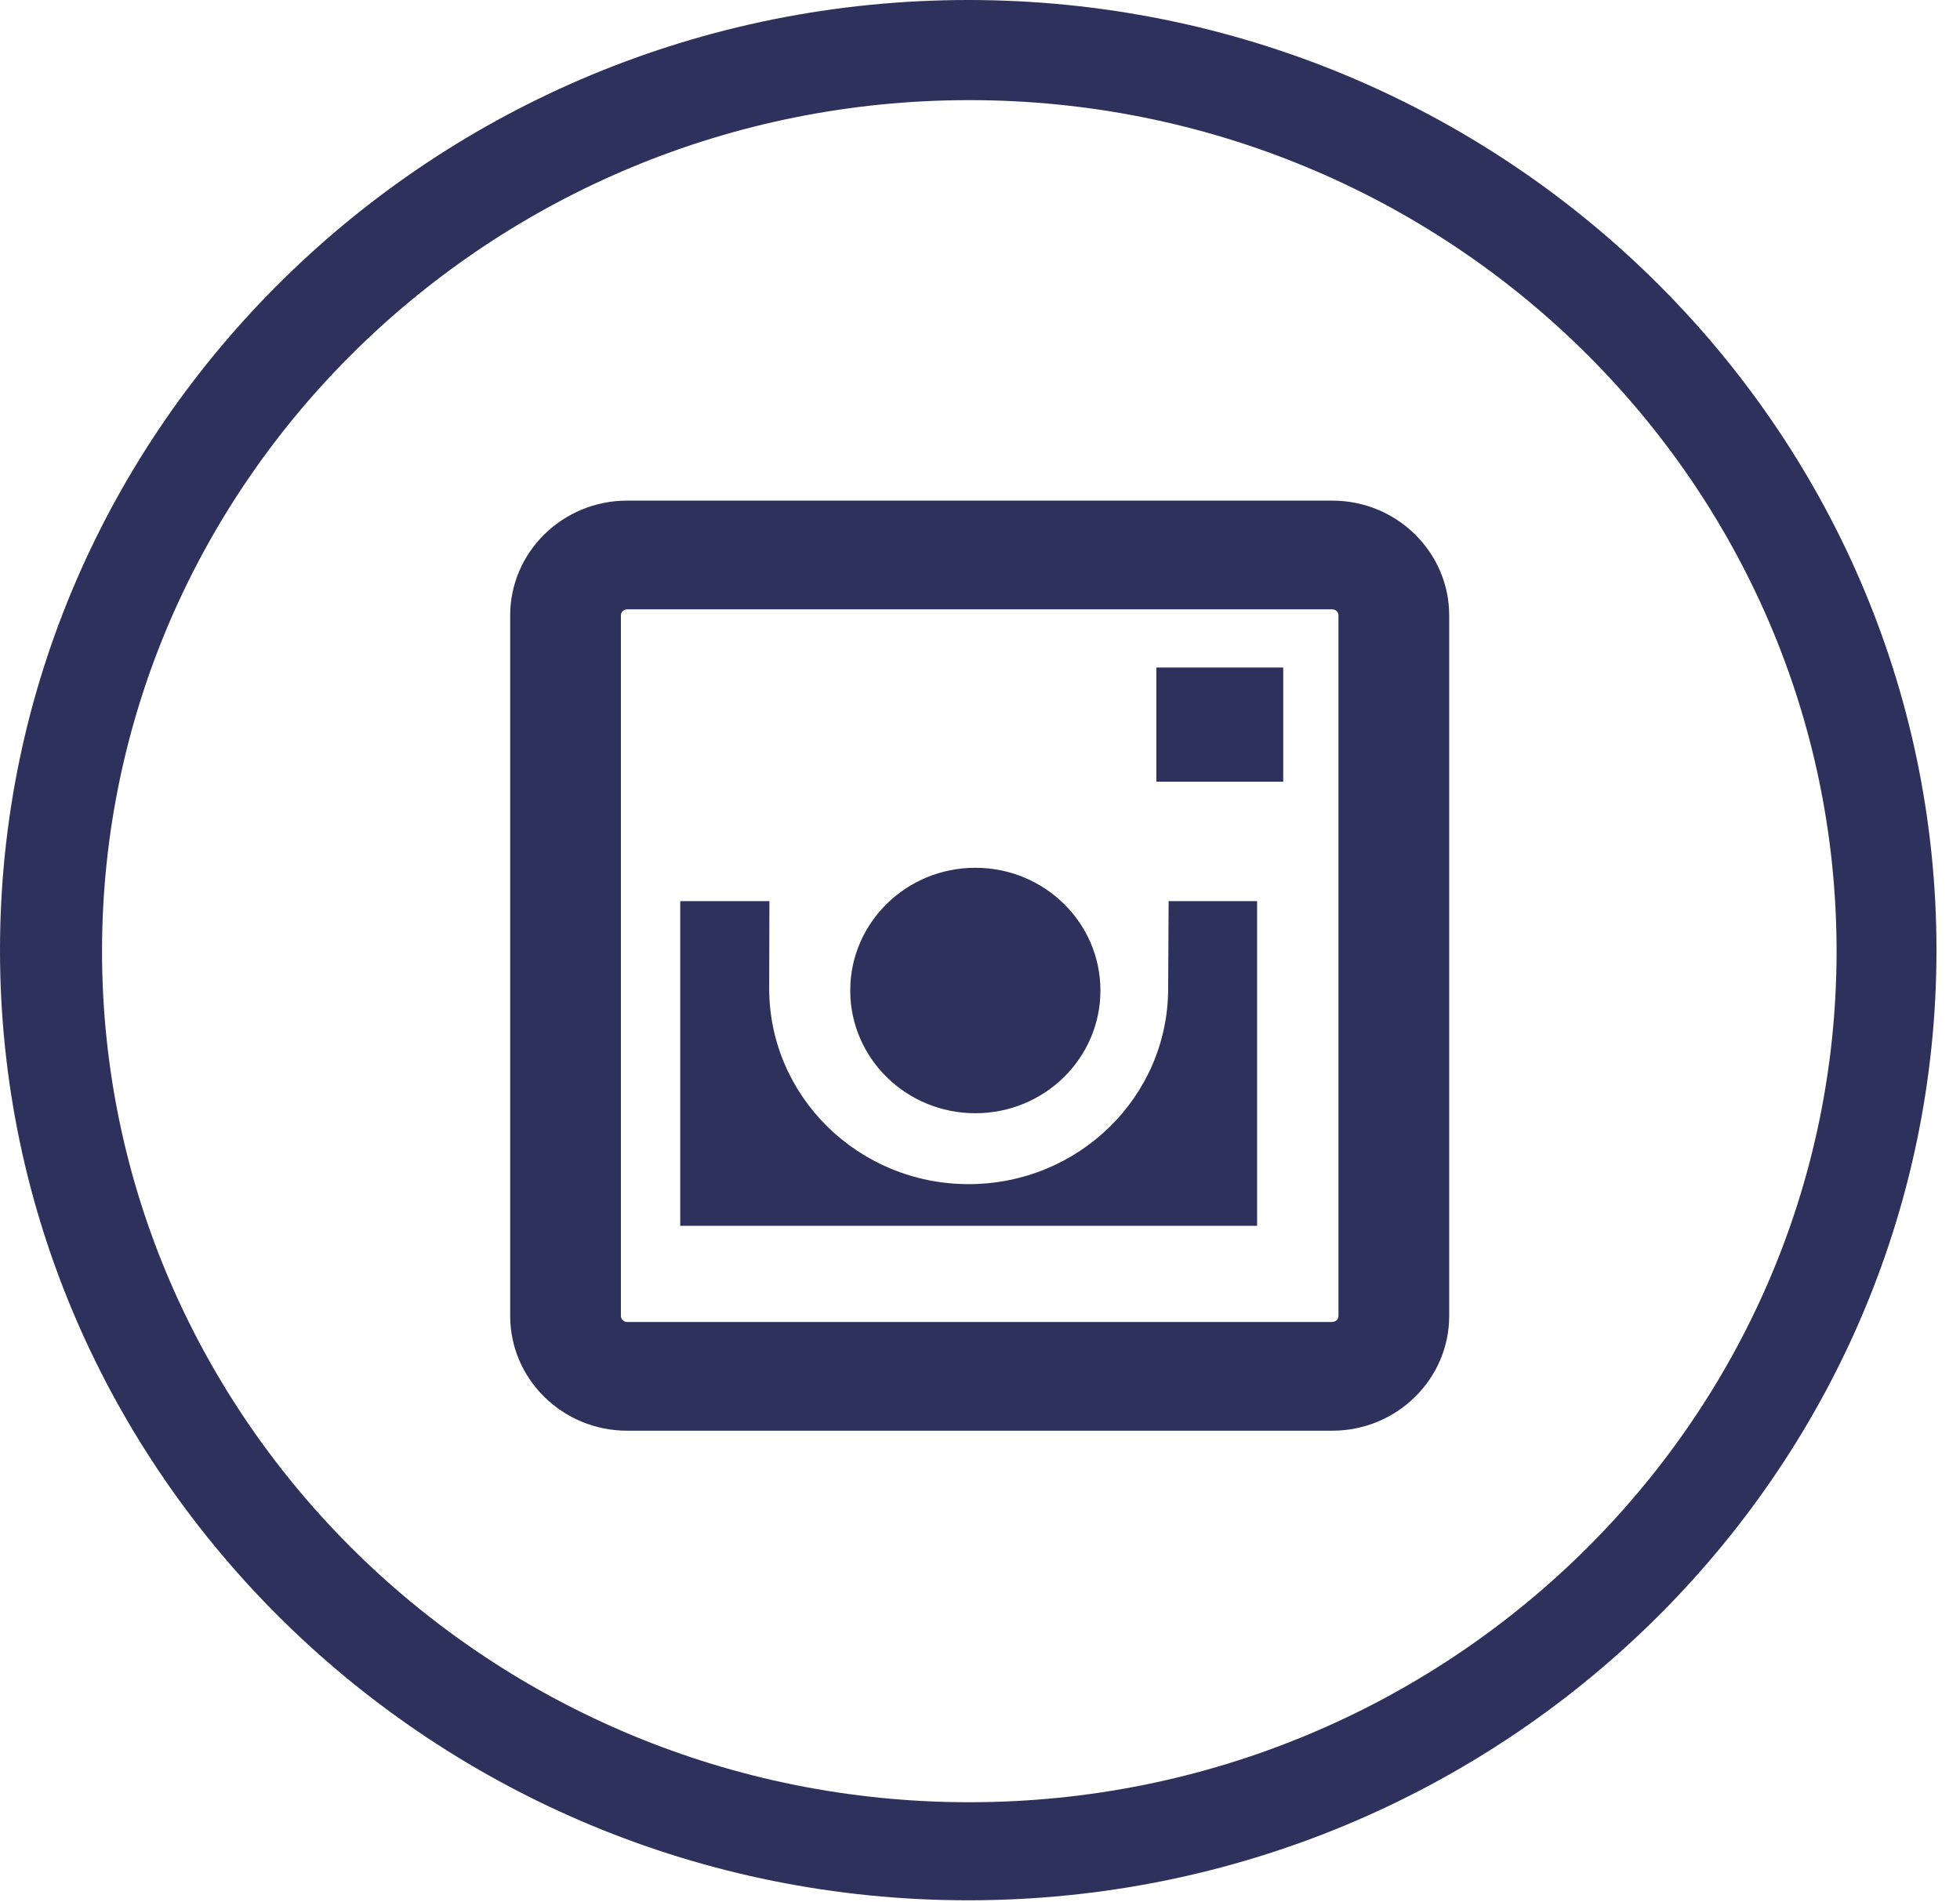 <?xml version="1.0" encoding="UTF-8"?>
<svg width="34px" height="33px" viewBox="0 0 34 33" version="1.1" xmlns="http://www.w3.org/2000/svg" xmlns:xlink="http://www.w3.org/1999/xlink">
    <!-- Generator: Sketch Beta 45 (43276) - http://www.bohemiancoding.com/sketch -->
    <title>instagram</title>
    <desc>Created with Sketch Beta.</desc>
    <defs></defs>
    <g id="Page-1" stroke="none" stroke-width="1" fill="none" fill-rule="evenodd">
        <g id="Shop" transform="translate(-909, -841)" fill-rule="nonzero" fill="#2E315B">
            <g id="instagram" transform="translate(909, 841)">
                <g id="Capa_1">
                    <g id="Group">
                        <path d="M16.796,0 C7.535,0 0,7.394 0,16.482 C0,25.57 7.535,32.964 16.796,32.964 C26.057,32.964 33.592,25.57 33.592,16.482 C33.592,7.394 26.057,0 16.796,0 Z M16.814,31.263 C8.519,31.263 1.77,24.64 1.77,16.5 C1.77,8.36 8.519,1.737 16.814,1.737 C25.11,1.737 31.859,8.36 31.859,16.5 C31.859,24.64 25.11,31.263 16.814,31.263 Z" id="Shape"></path>
                        <path d="M23.111,8.684 L10.878,8.684 C9.76,8.684 8.85,9.577 8.85,10.675 L8.85,22.827 C8.85,23.925 9.76,24.818 10.878,24.818 L23.111,24.818 C24.229,24.818 25.139,23.925 25.139,22.827 L25.139,10.675 C25.139,9.577 24.229,8.684 23.111,8.684 Z M23.218,22.827 C23.218,22.885 23.17,22.932 23.111,22.932 L10.878,22.932 C10.819,22.932 10.771,22.885 10.771,22.827 L10.771,10.675 C10.771,10.617 10.819,10.57 10.878,10.57 L23.111,10.57 C23.17,10.57 23.218,10.617 23.218,10.675 L23.218,22.827 Z" id="Shape"></path>
                        <rect id="Rectangle-path" x="20.059" y="11.579" width="2.201" height="1.981"></rect>
                        <ellipse id="Oval" cx="16.919" cy="17.182" rx="2.17" ry="2.129"></ellipse>
                        <path d="M20.264,17.145 C20.264,19.021 18.715,20.541 16.803,20.541 C14.892,20.541 13.343,19.021 13.343,17.145 L13.347,15.632 L11.8,15.632 L11.8,21.264 L21.807,21.264 L21.807,15.632 L20.272,15.632 L20.264,17.145 Z" id="Shape"></path>
                    </g>
                </g>
            </g>
        </g>
    </g>
</svg>